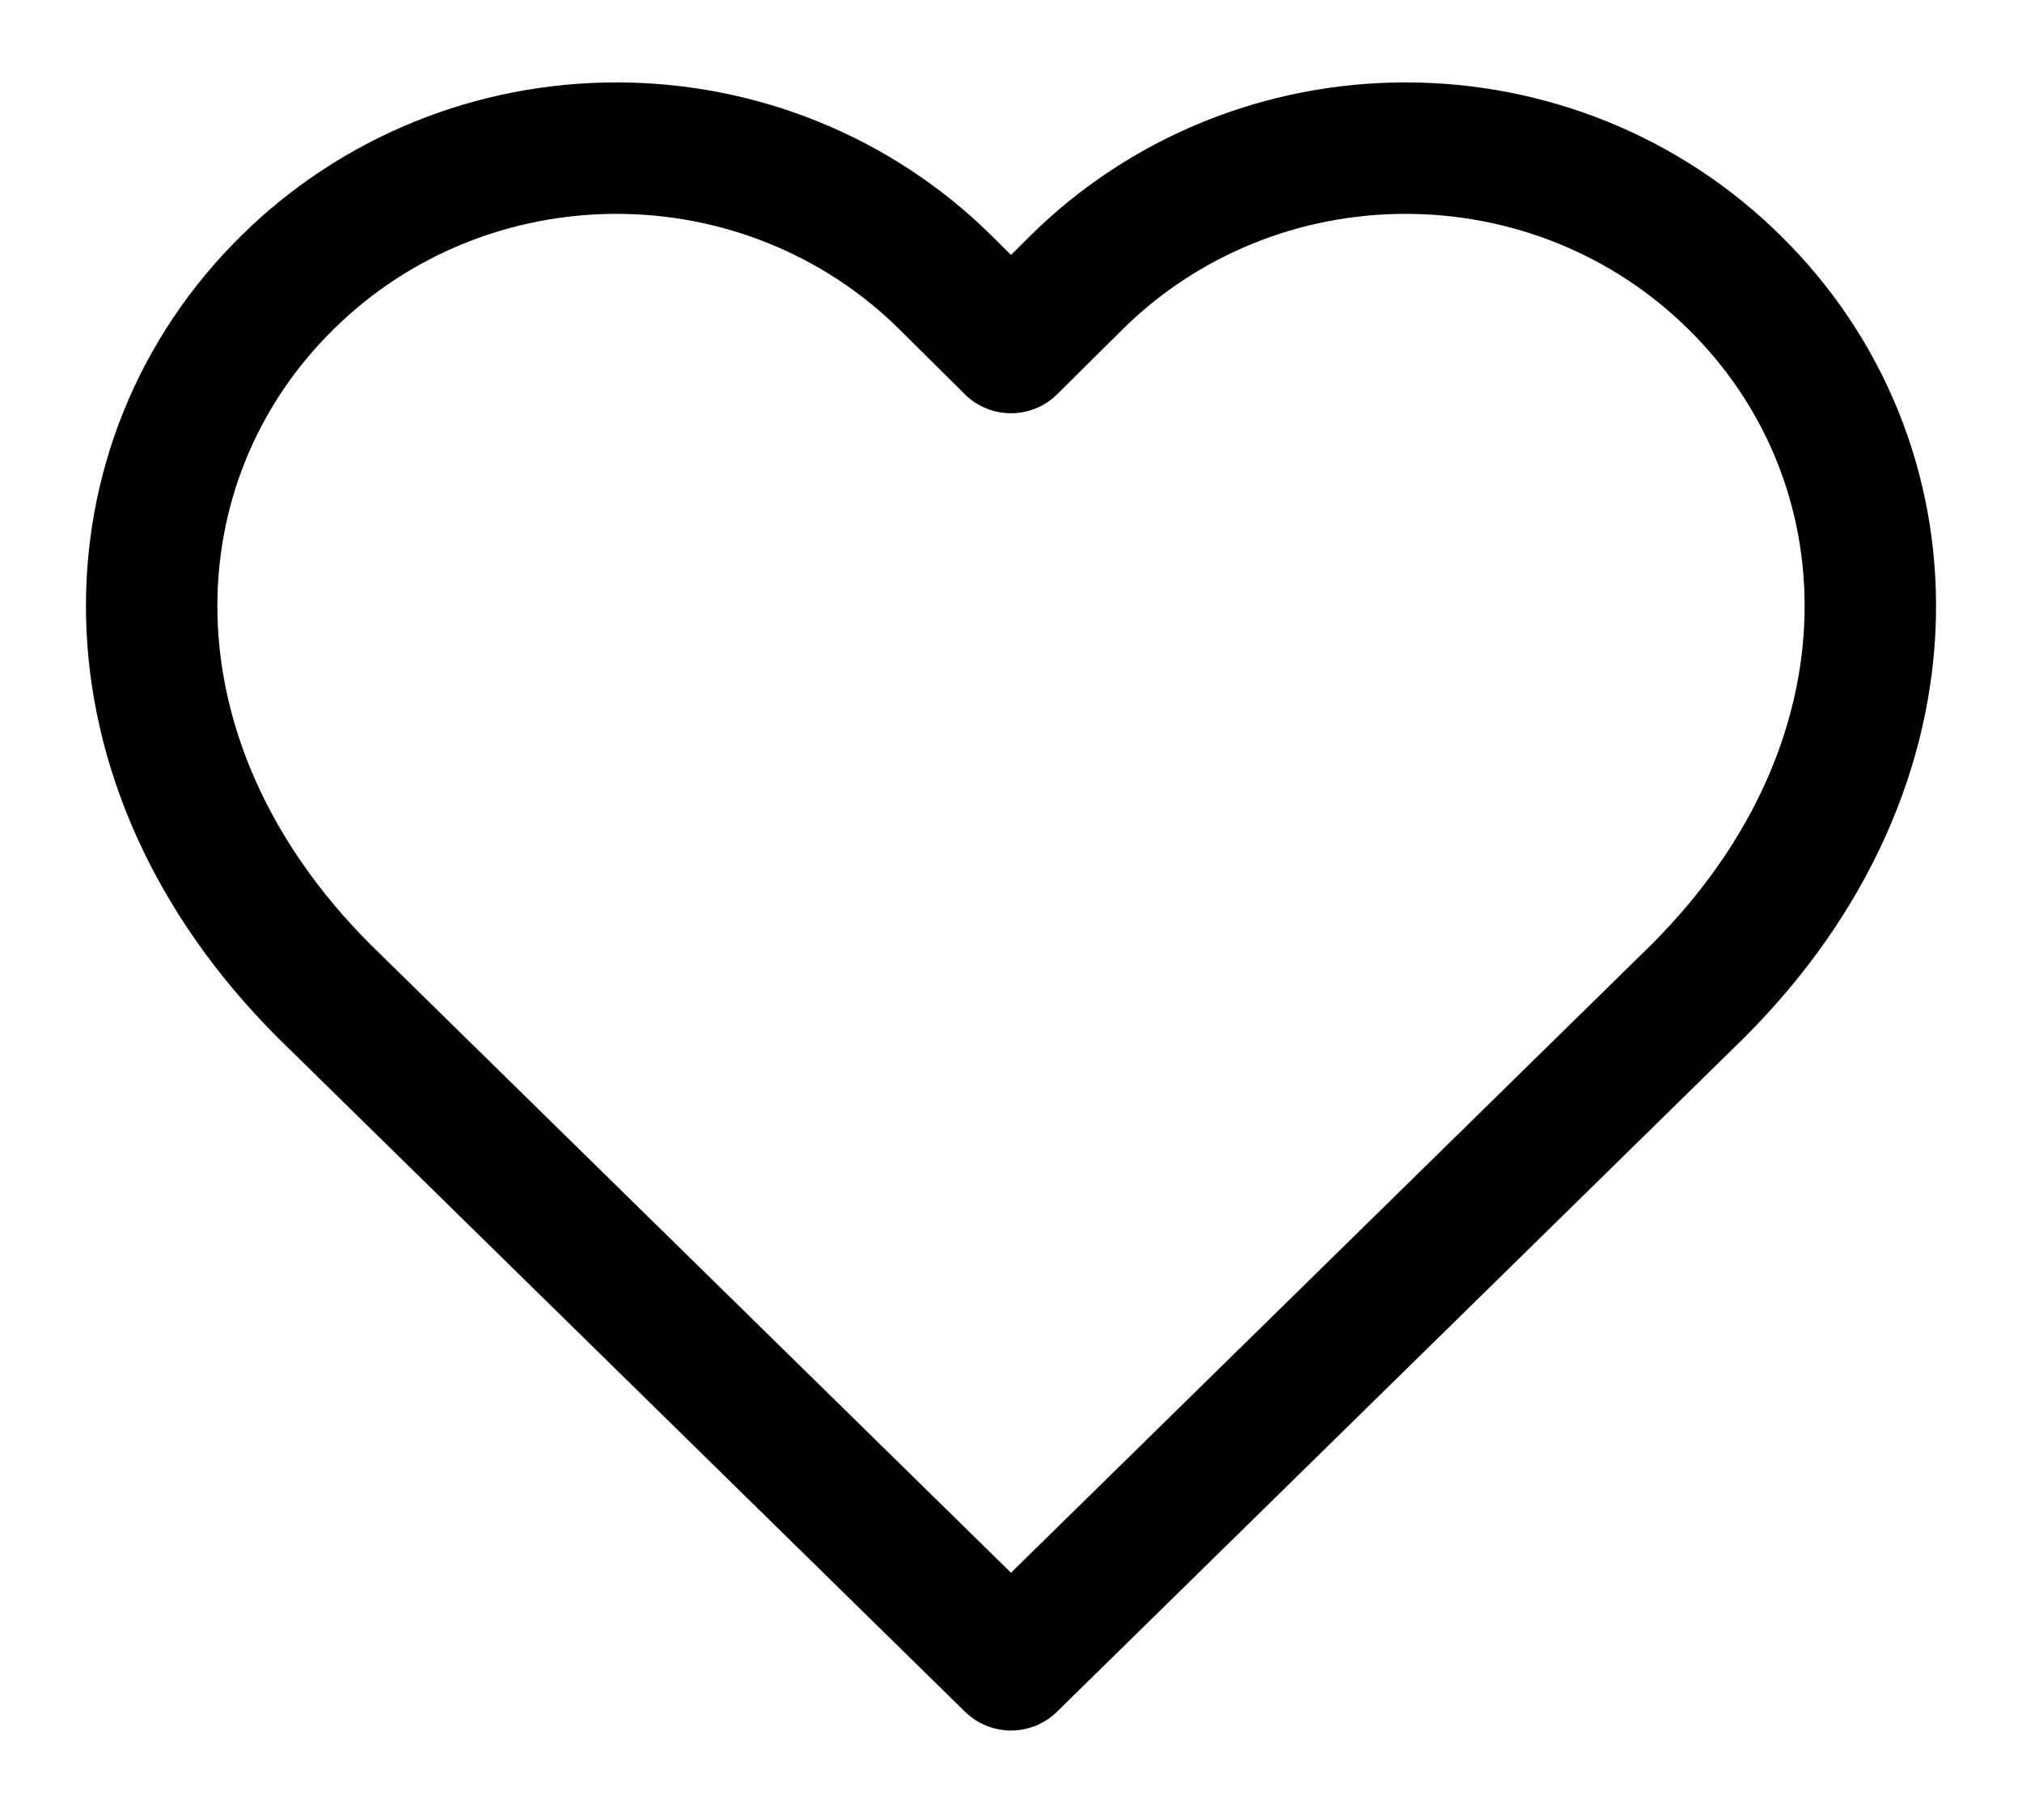 <svg width="20" height="18" viewBox="0 0 20 18" fill="none" xmlns="http://www.w3.org/2000/svg">
<path d="M17.151 2.788C16.725 2.368 16.219 2.035 15.662 1.808C15.104 1.581 14.506 1.465 13.903 1.465C13.299 1.465 12.701 1.581 12.144 1.808C11.586 2.035 11.08 2.368 10.654 2.788L10 3.437L9.346 2.788C8.92 2.368 8.414 2.035 7.856 1.808C7.299 1.581 6.701 1.465 6.097 1.465C5.494 1.465 4.896 1.581 4.339 1.808C3.781 2.035 3.275 2.368 2.849 2.788C1.048 4.553 0.938 7.535 3.205 9.801L10 16.465L16.795 9.801C19.062 7.535 18.952 4.553 17.151 2.788Z" stroke="black" stroke-width="1.3" stroke-linecap="round" stroke-linejoin="round"/>
</svg>
